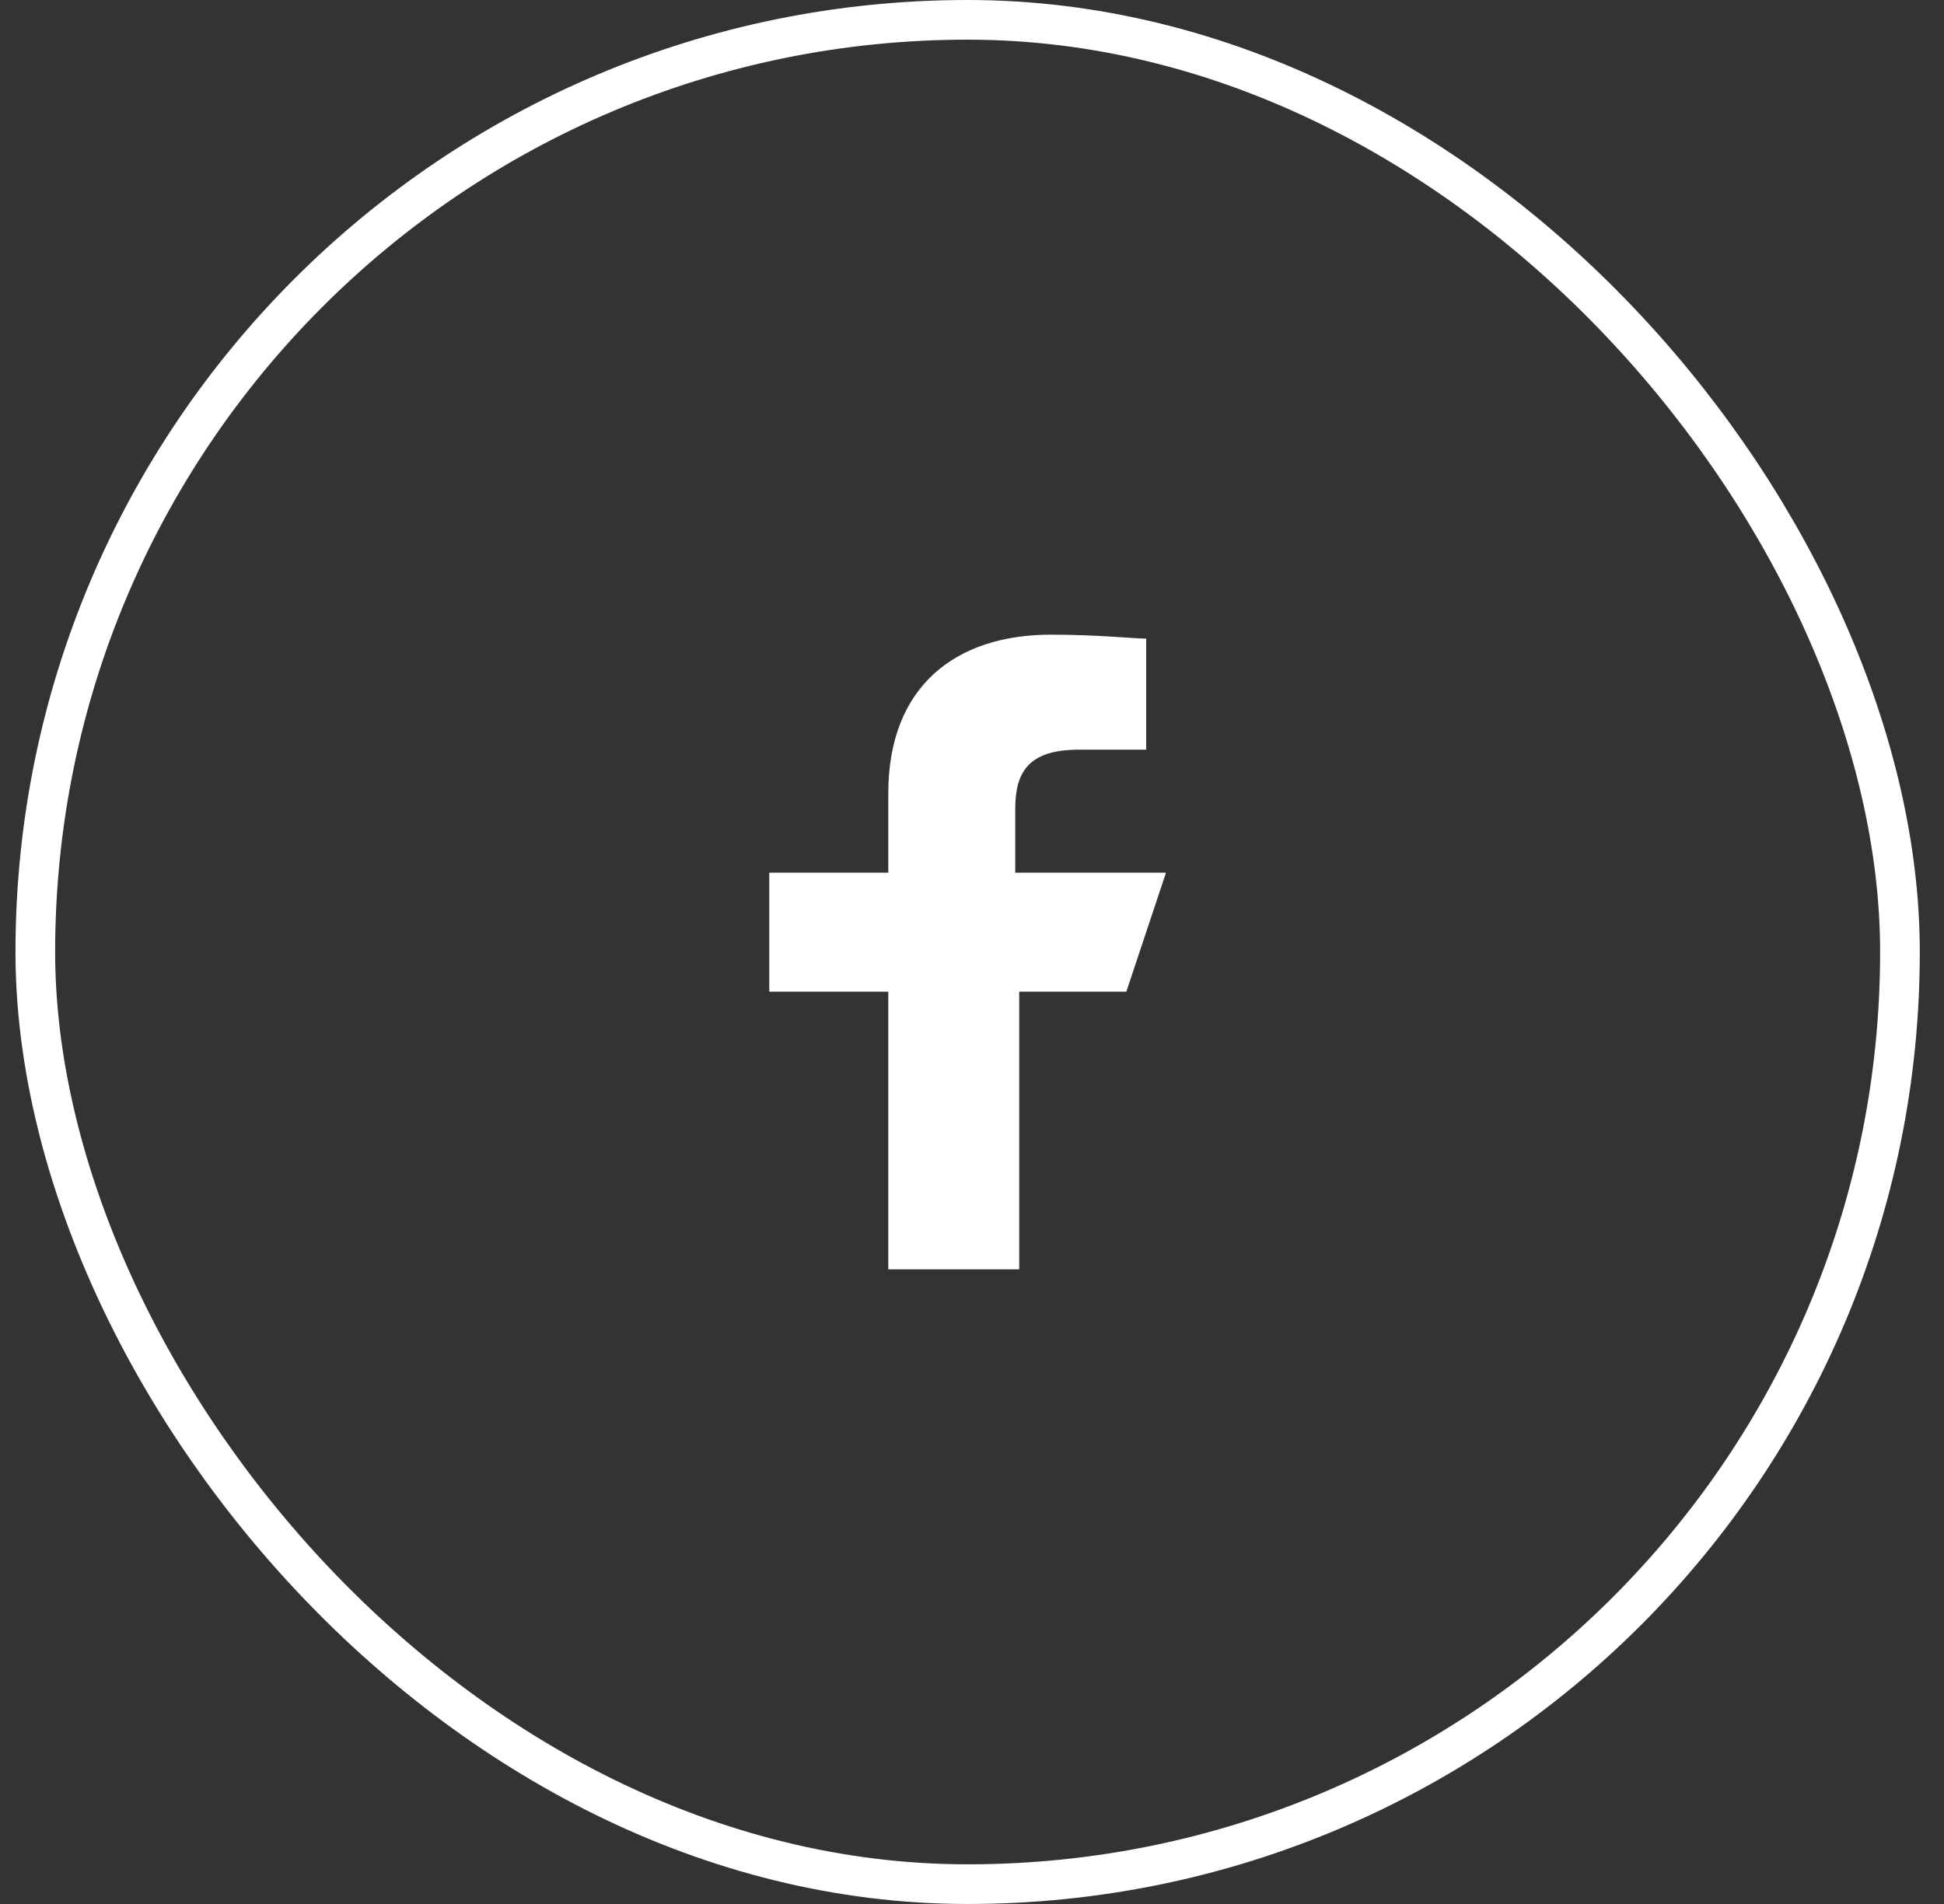 <svg width="49" height="48" viewBox="0 0 49 48" fill="none" xmlns="http://www.w3.org/2000/svg">
<rect x="0" y="0" width="49" height="48" fill="#333333" stroke="none"/>
<rect x="0.89" y="0.5" width="47" height="47" rx="23.5" stroke="white"/>
<g clip-path="url(#clip0_1_519)">
<path d="M22.39 32V25H19.39V22H22.39V20C22.39 17.3 24.09 16 26.49 16C27.69 16 28.59 16.1 28.89 16.1V18.9H27.19C25.89 18.9 25.59 19.5 25.59 20.4V22H29.39L28.39 25H25.69V32H22.39Z" fill="white"/>
</g>
<defs>
<clipPath id="clip0_1_519">
<rect width="16" height="16" fill="white" transform="translate(16.39 16)"/>
</clipPath>
</defs>
</svg>
